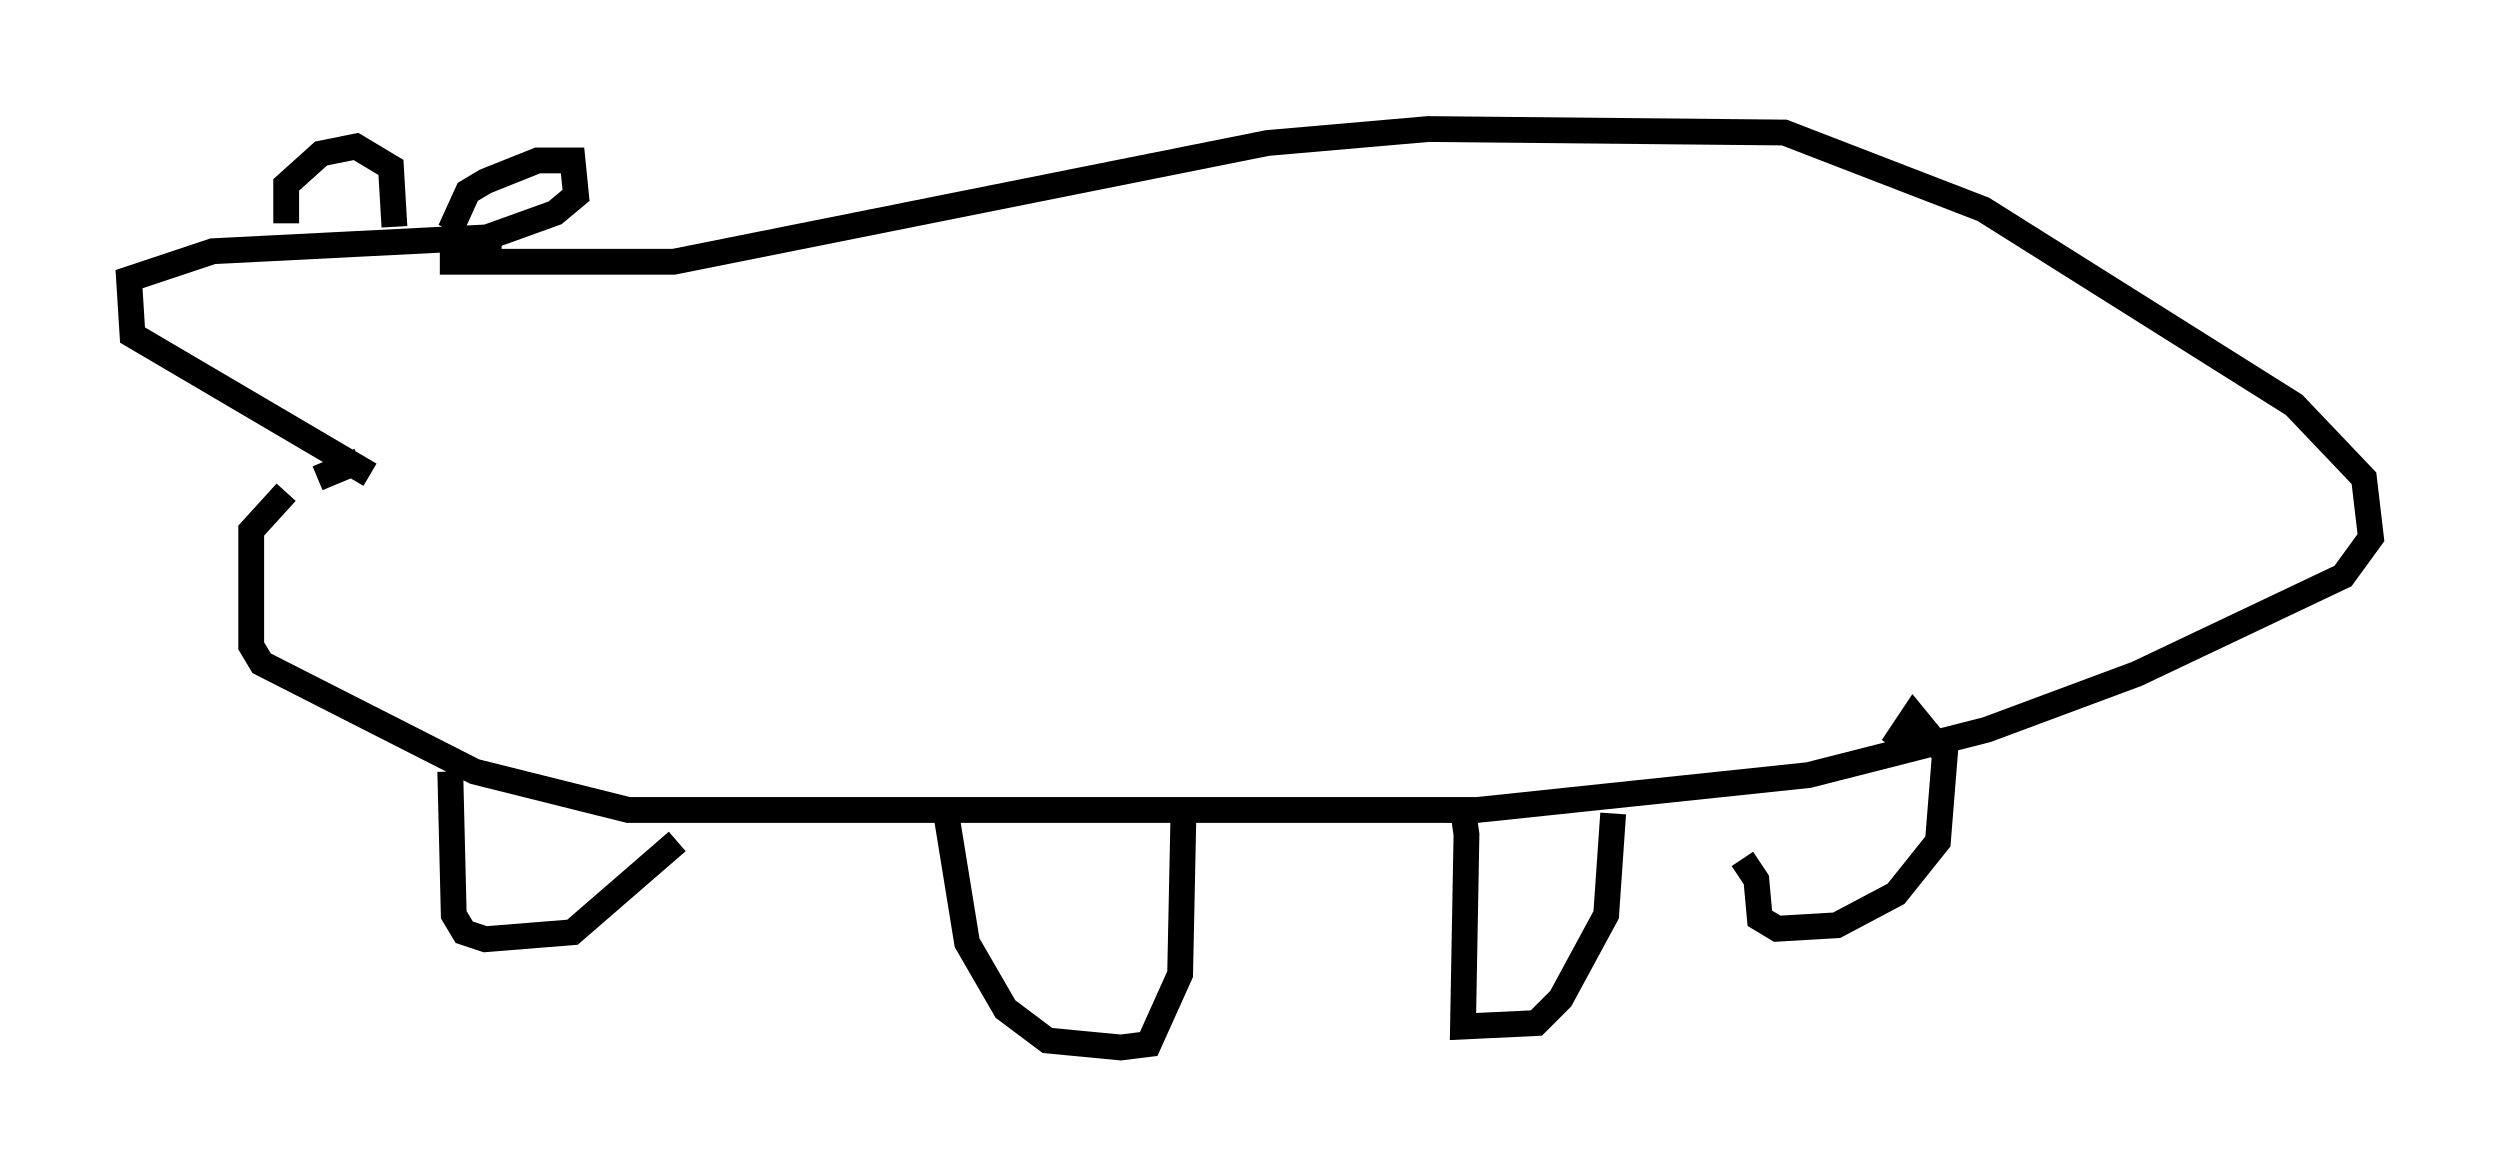 <?xml version="1.0" encoding="utf-8" ?>
<svg baseProfile="full" height="45.588" version="1.1" width="96.873" xmlns="http://www.w3.org/2000/svg" xmlns:ev="http://www.w3.org/2001/xml-events" xmlns:xlink="http://www.w3.org/1999/xlink"><defs /><rect fill="white" height="45.588" width="96.873" x="0" y="0" /><path d="M15.69, 19.614 m-1.353, -1.218 l-9.202, -5.413 -0.135, -2.165 l3.248, -1.083 10.69, -0.541 l0.0, -0.406 m-7.848, -0.135 l0.0, -1.488 1.353, -1.218 l1.353, -0.271 1.353, 0.812 l0.135, 2.3 m2.165, 0.135 l0.677, -1.488 0.677, -0.406 l2.03, -0.812 1.353, 0.0 l0.135, 1.353 -0.812, 0.677 l-3.383, 1.218 m-1.083, 0.677 l9.066, 0.0 23.004, -4.601 l6.225, -0.541 13.802, 0.135 l7.713, 2.977 12.043, 7.578 l2.706, 2.842 0.271, 2.3 l-1.083, 1.488 -7.984, 3.789 l-5.819, 2.165 -6.901, 1.759 l-12.855, 1.353 -32.882, 0.0 l-5.954, -1.488 -8.254, -4.195 l-0.406, -0.677 0.0, -4.465 l1.353, -1.488 m1.218, -0.541 l1.624, -0.677 m3.518, 12.043 l0.135, 5.548 0.406, 0.677 l0.812, 0.271 3.383, -0.271 l4.059, -3.518 m10.419, -1.083 l0.812, 5.007 1.488, 2.571 l1.624, 1.218 2.842, 0.271 l1.083, -0.135 1.218, -2.706 l0.135, -6.495 m10.149, 0.135 l0.677, 0.0 0.135, 0.947 l-0.135, 7.442 2.842, -0.135 l0.947, -0.947 1.759, -3.248 l0.271, -3.924 m5.007, 1.759 l0.541, 0.812 0.135, 1.488 l0.677, 0.406 2.3, -0.135 l2.3, -1.218 1.624, -2.03 l0.271, -3.383 -1.218, -1.488 l-0.812, 1.218 " fill="none" stroke="black" stroke-width="1" /></svg>